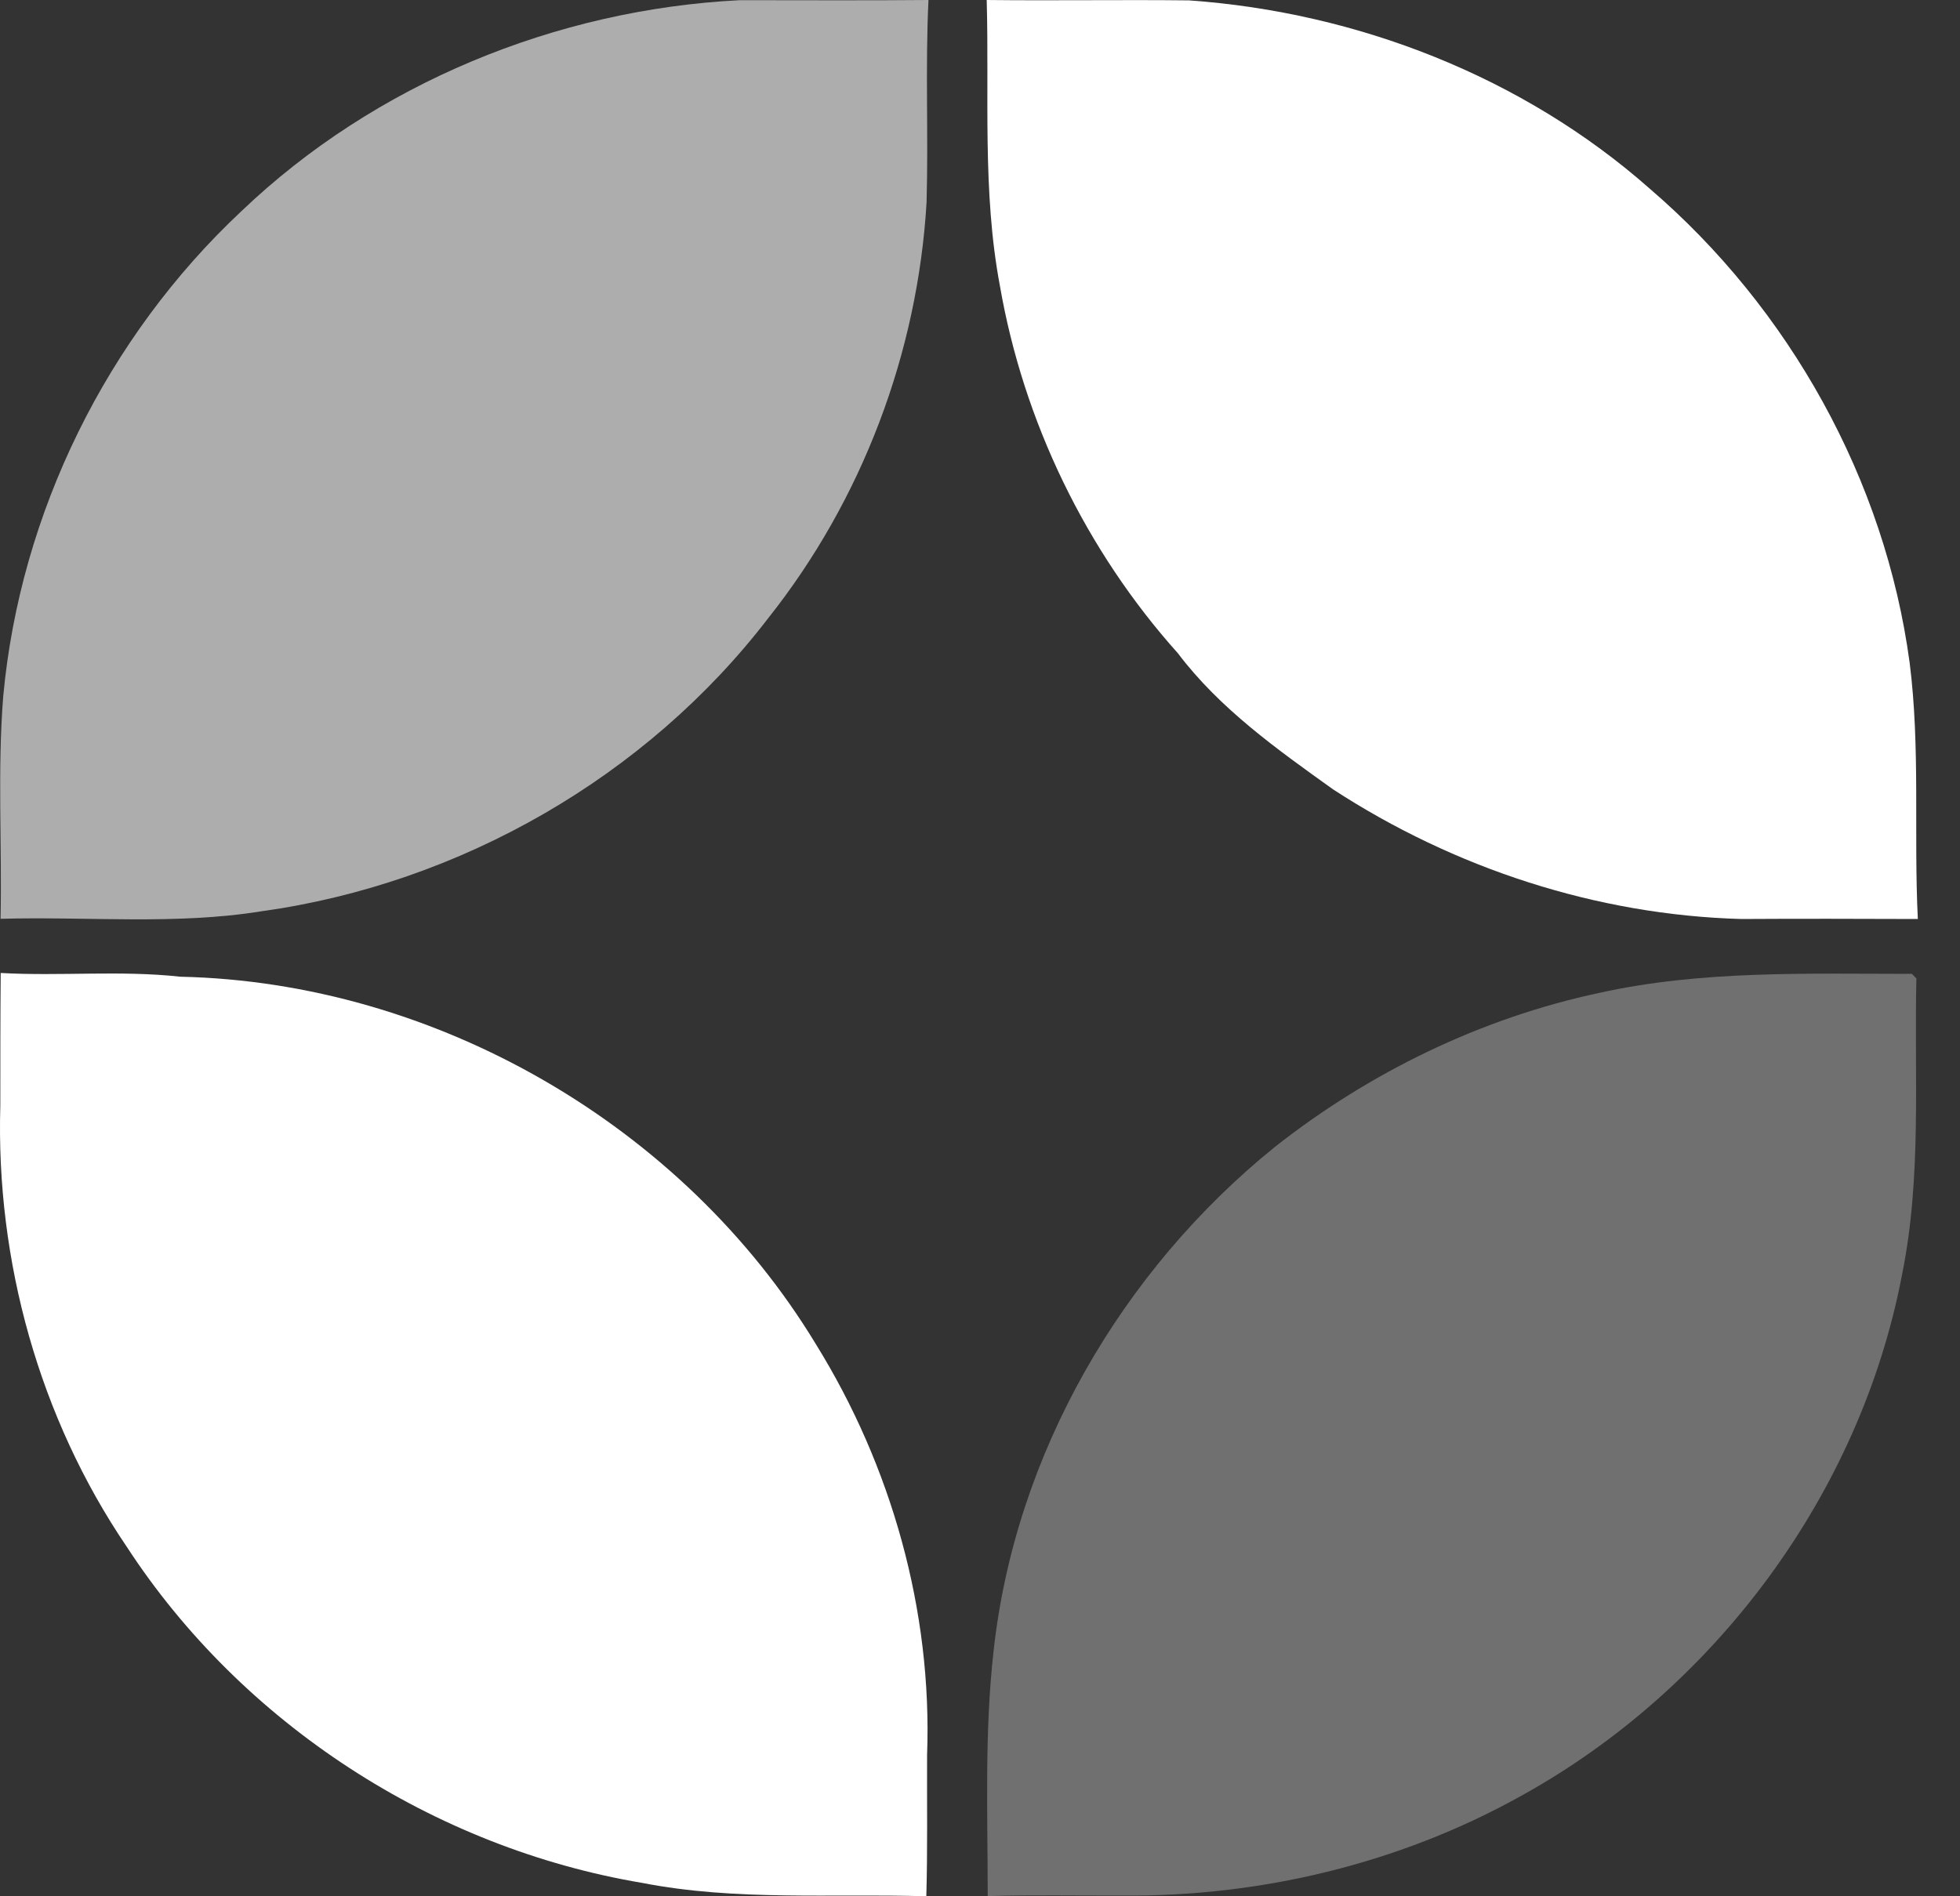 <svg xmlns="http://www.w3.org/2000/svg" width="31" height="30" fill="none" viewBox="0 0 31 30"><rect x="0" y="0" width="31" height="30" fill="#333333" stroke="none"/><path fill="#fff" fill-opacity=".6" d="M3.818 3.341C5.929 1.325 8.795 0.149 11.7 0.003C12.694 0.003 13.691 0.009 14.685 0C14.634 1.066 14.685 2.135 14.655 3.2C14.515 5.583 13.634 7.911 12.15 9.78C10.222 12.294 7.272 13.98 4.141 14.416C2.773 14.637 1.385 14.497 0.009 14.536C0.033 13.363 -0.042 12.186 0.051 11.016C0.319 8.114 1.69 5.335 3.818 3.341Z"/><path fill="#fff" d="M15.606 0C16.672 0.012 17.737 -0.006 18.806 0.006C21.466 0.194 24.09 1.215 26.093 2.985C28.302 4.881 29.816 7.592 30.204 10.488C30.374 11.831 30.267 13.189 30.333 14.539C29.401 14.536 28.473 14.533 27.541 14.539C25.251 14.476 23 13.736 21.084 12.488C20.2 11.855 19.293 11.213 18.63 10.335C17.176 8.711 16.188 6.672 15.815 4.523C15.534 3.03 15.648 1.508 15.606 0Z"/><path fill="#fff" d="M0.011 15.393C0.957 15.446 1.907 15.348 2.85 15.452C6.889 15.539 10.809 17.808 12.902 21.262C14.102 23.196 14.747 25.489 14.663 27.767C14.66 28.513 14.672 29.256 14.651 30C13.153 29.955 11.639 30.078 10.155 29.788C6.859 29.233 3.829 27.271 2.005 24.471C0.623 22.435 -0.067 19.948 0.005 17.491C0.005 16.79 0.005 16.091 0.011 15.393Z"/><path fill="#fff" fill-opacity=".3" d="M25.289 15.709C26.913 15.348 28.588 15.407 30.239 15.407L30.31 15.479C30.275 17.04 30.397 18.619 30.084 20.163C29.424 23.626 27.131 26.719 24.047 28.418C22.128 29.486 19.924 30.012 17.73 29.988C17.028 29.991 16.324 29.976 15.622 29.997C15.622 28.704 15.569 27.406 15.715 26.119C16.055 23.005 17.739 20.106 20.16 18.148C21.659 16.966 23.42 16.109 25.289 15.709Z"/></svg>